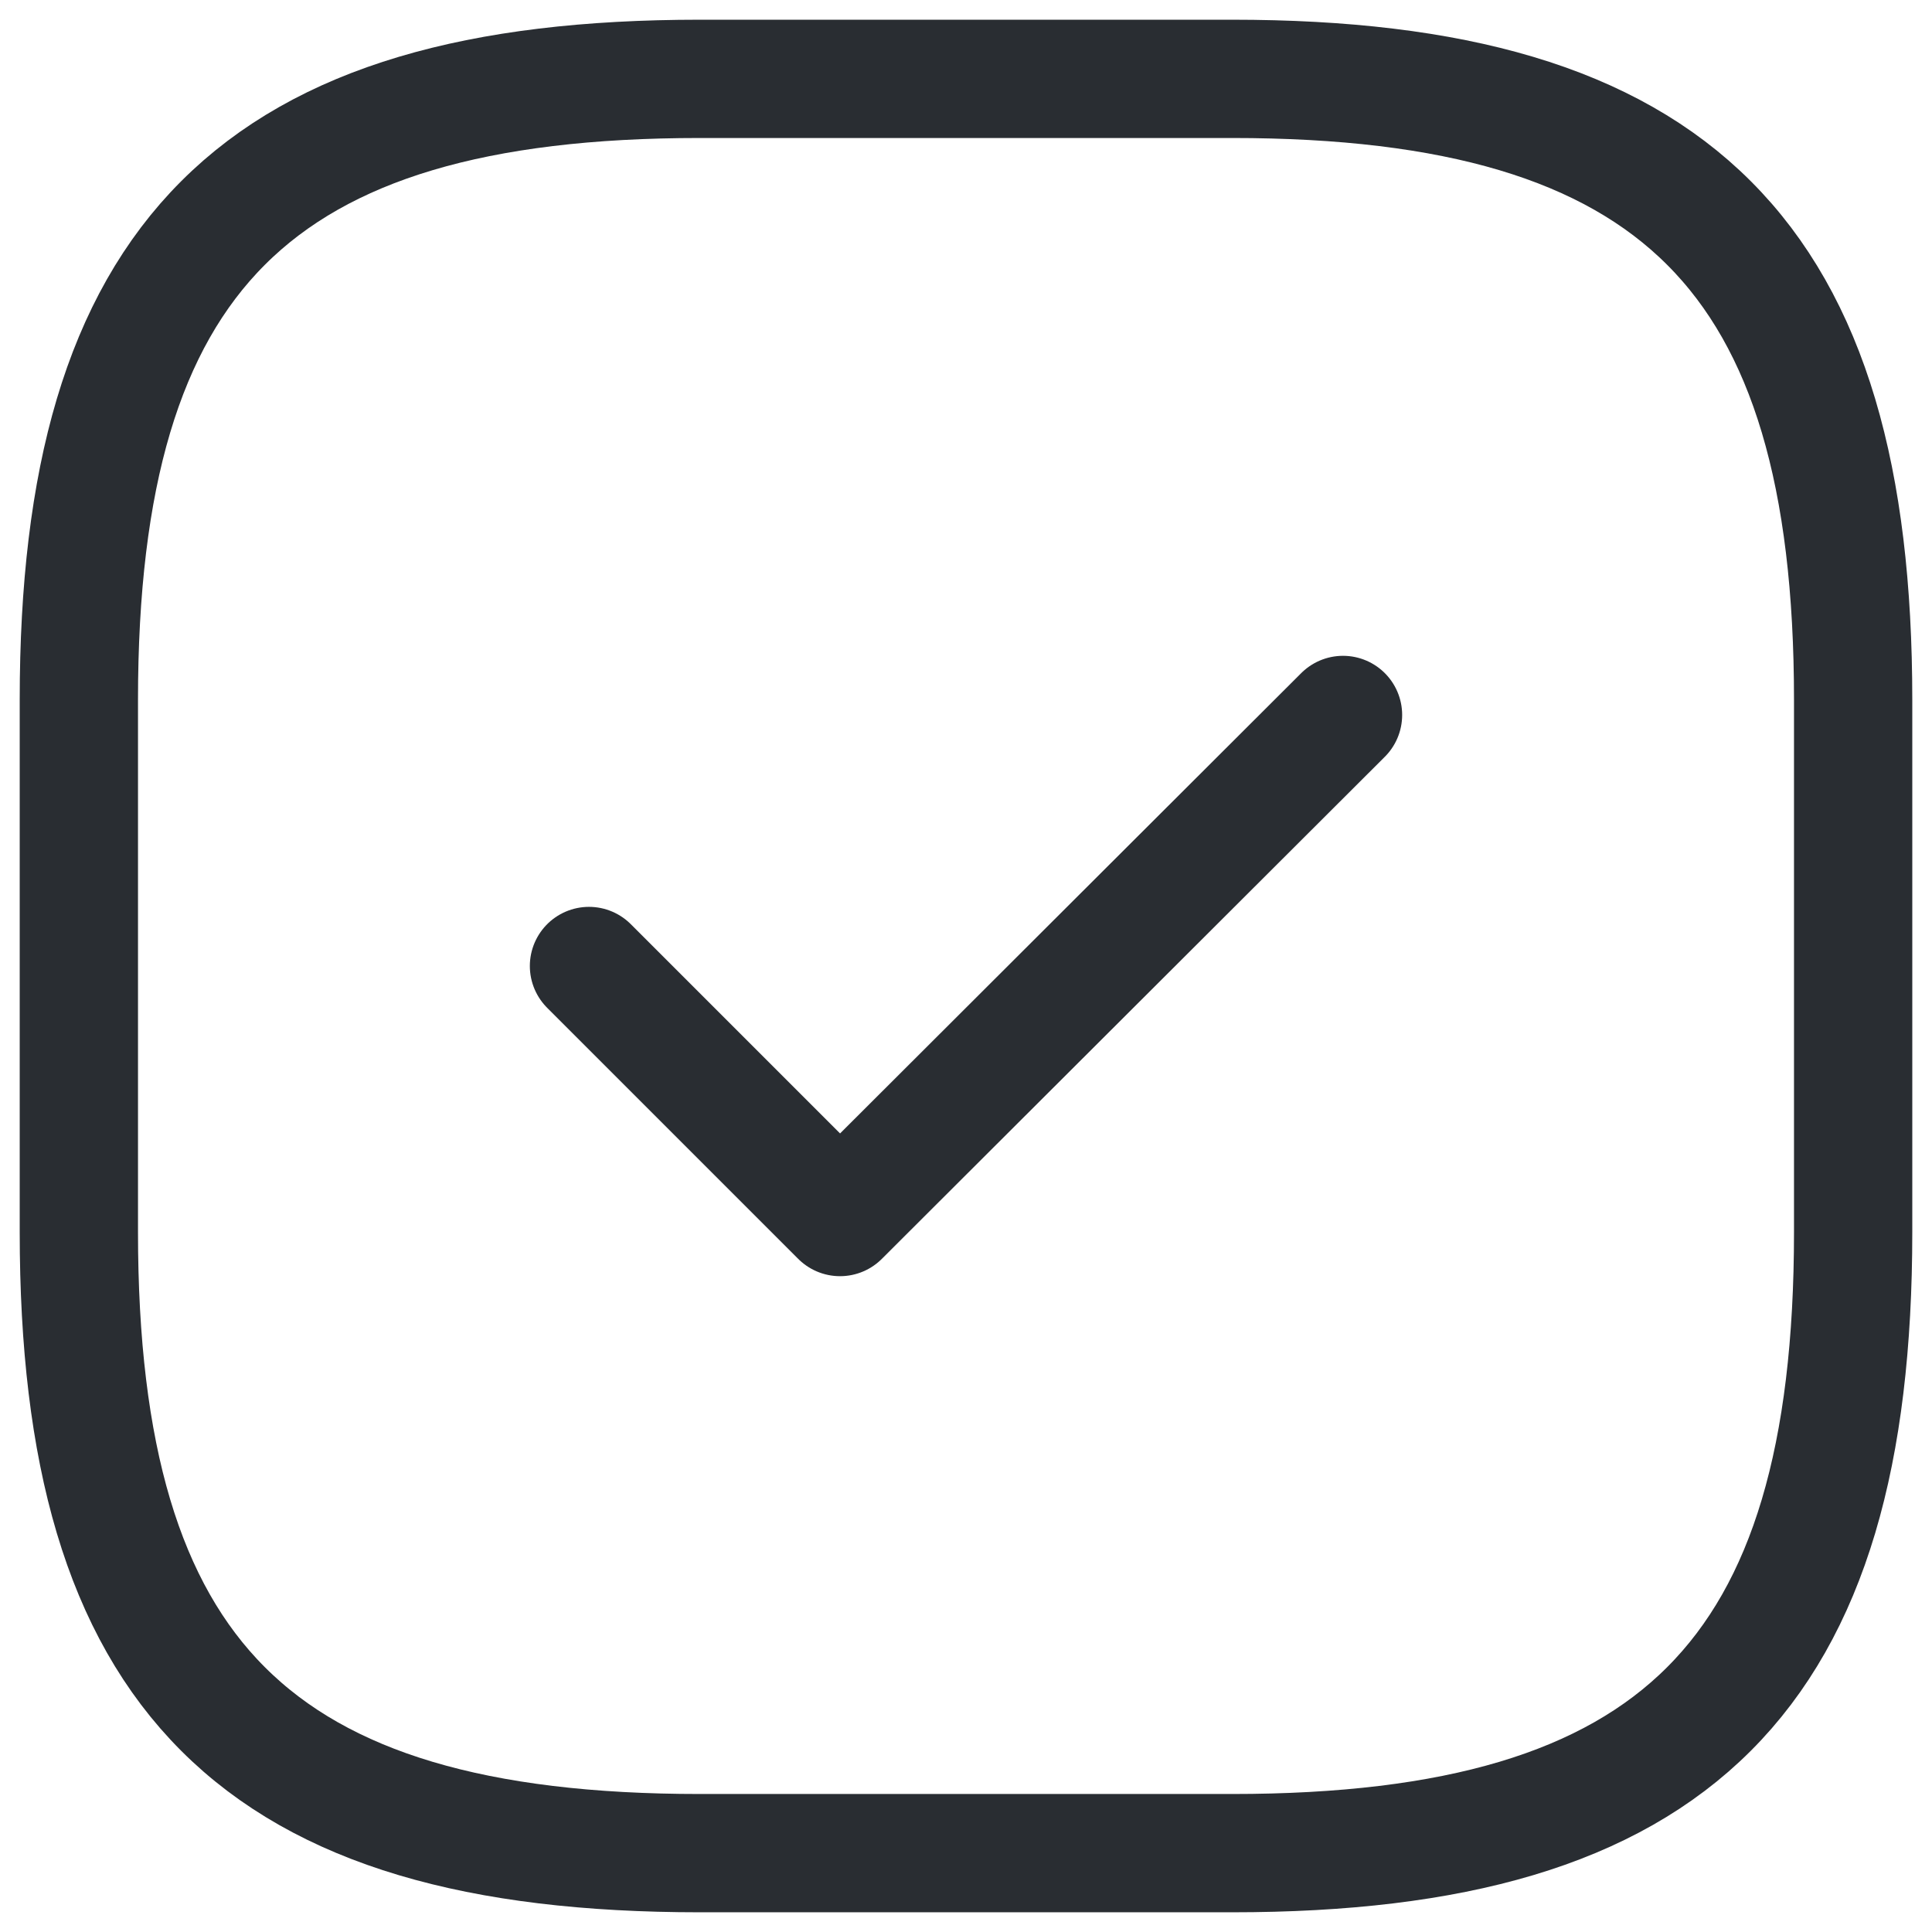 <svg width="49" height="49" viewBox="0 0 49 49" fill="none" xmlns="http://www.w3.org/2000/svg">
<path d="M17.75 47H31.25C42.5 47 47 42.5 47 31.25V17.75C47 6.5 42.5 2 31.25 2H17.75C6.5 2 2 6.5 2 17.75V31.25C2 42.5 6.5 47 17.75 47Z" stroke="#292D32" stroke-width="3" stroke-linecap="round" stroke-linejoin="round"/>
<path d="M14.938 24.5L21.305 30.867L34.062 18.133" stroke="#292D32" stroke-width="3" stroke-linecap="round" stroke-linejoin="round"/>
</svg>

